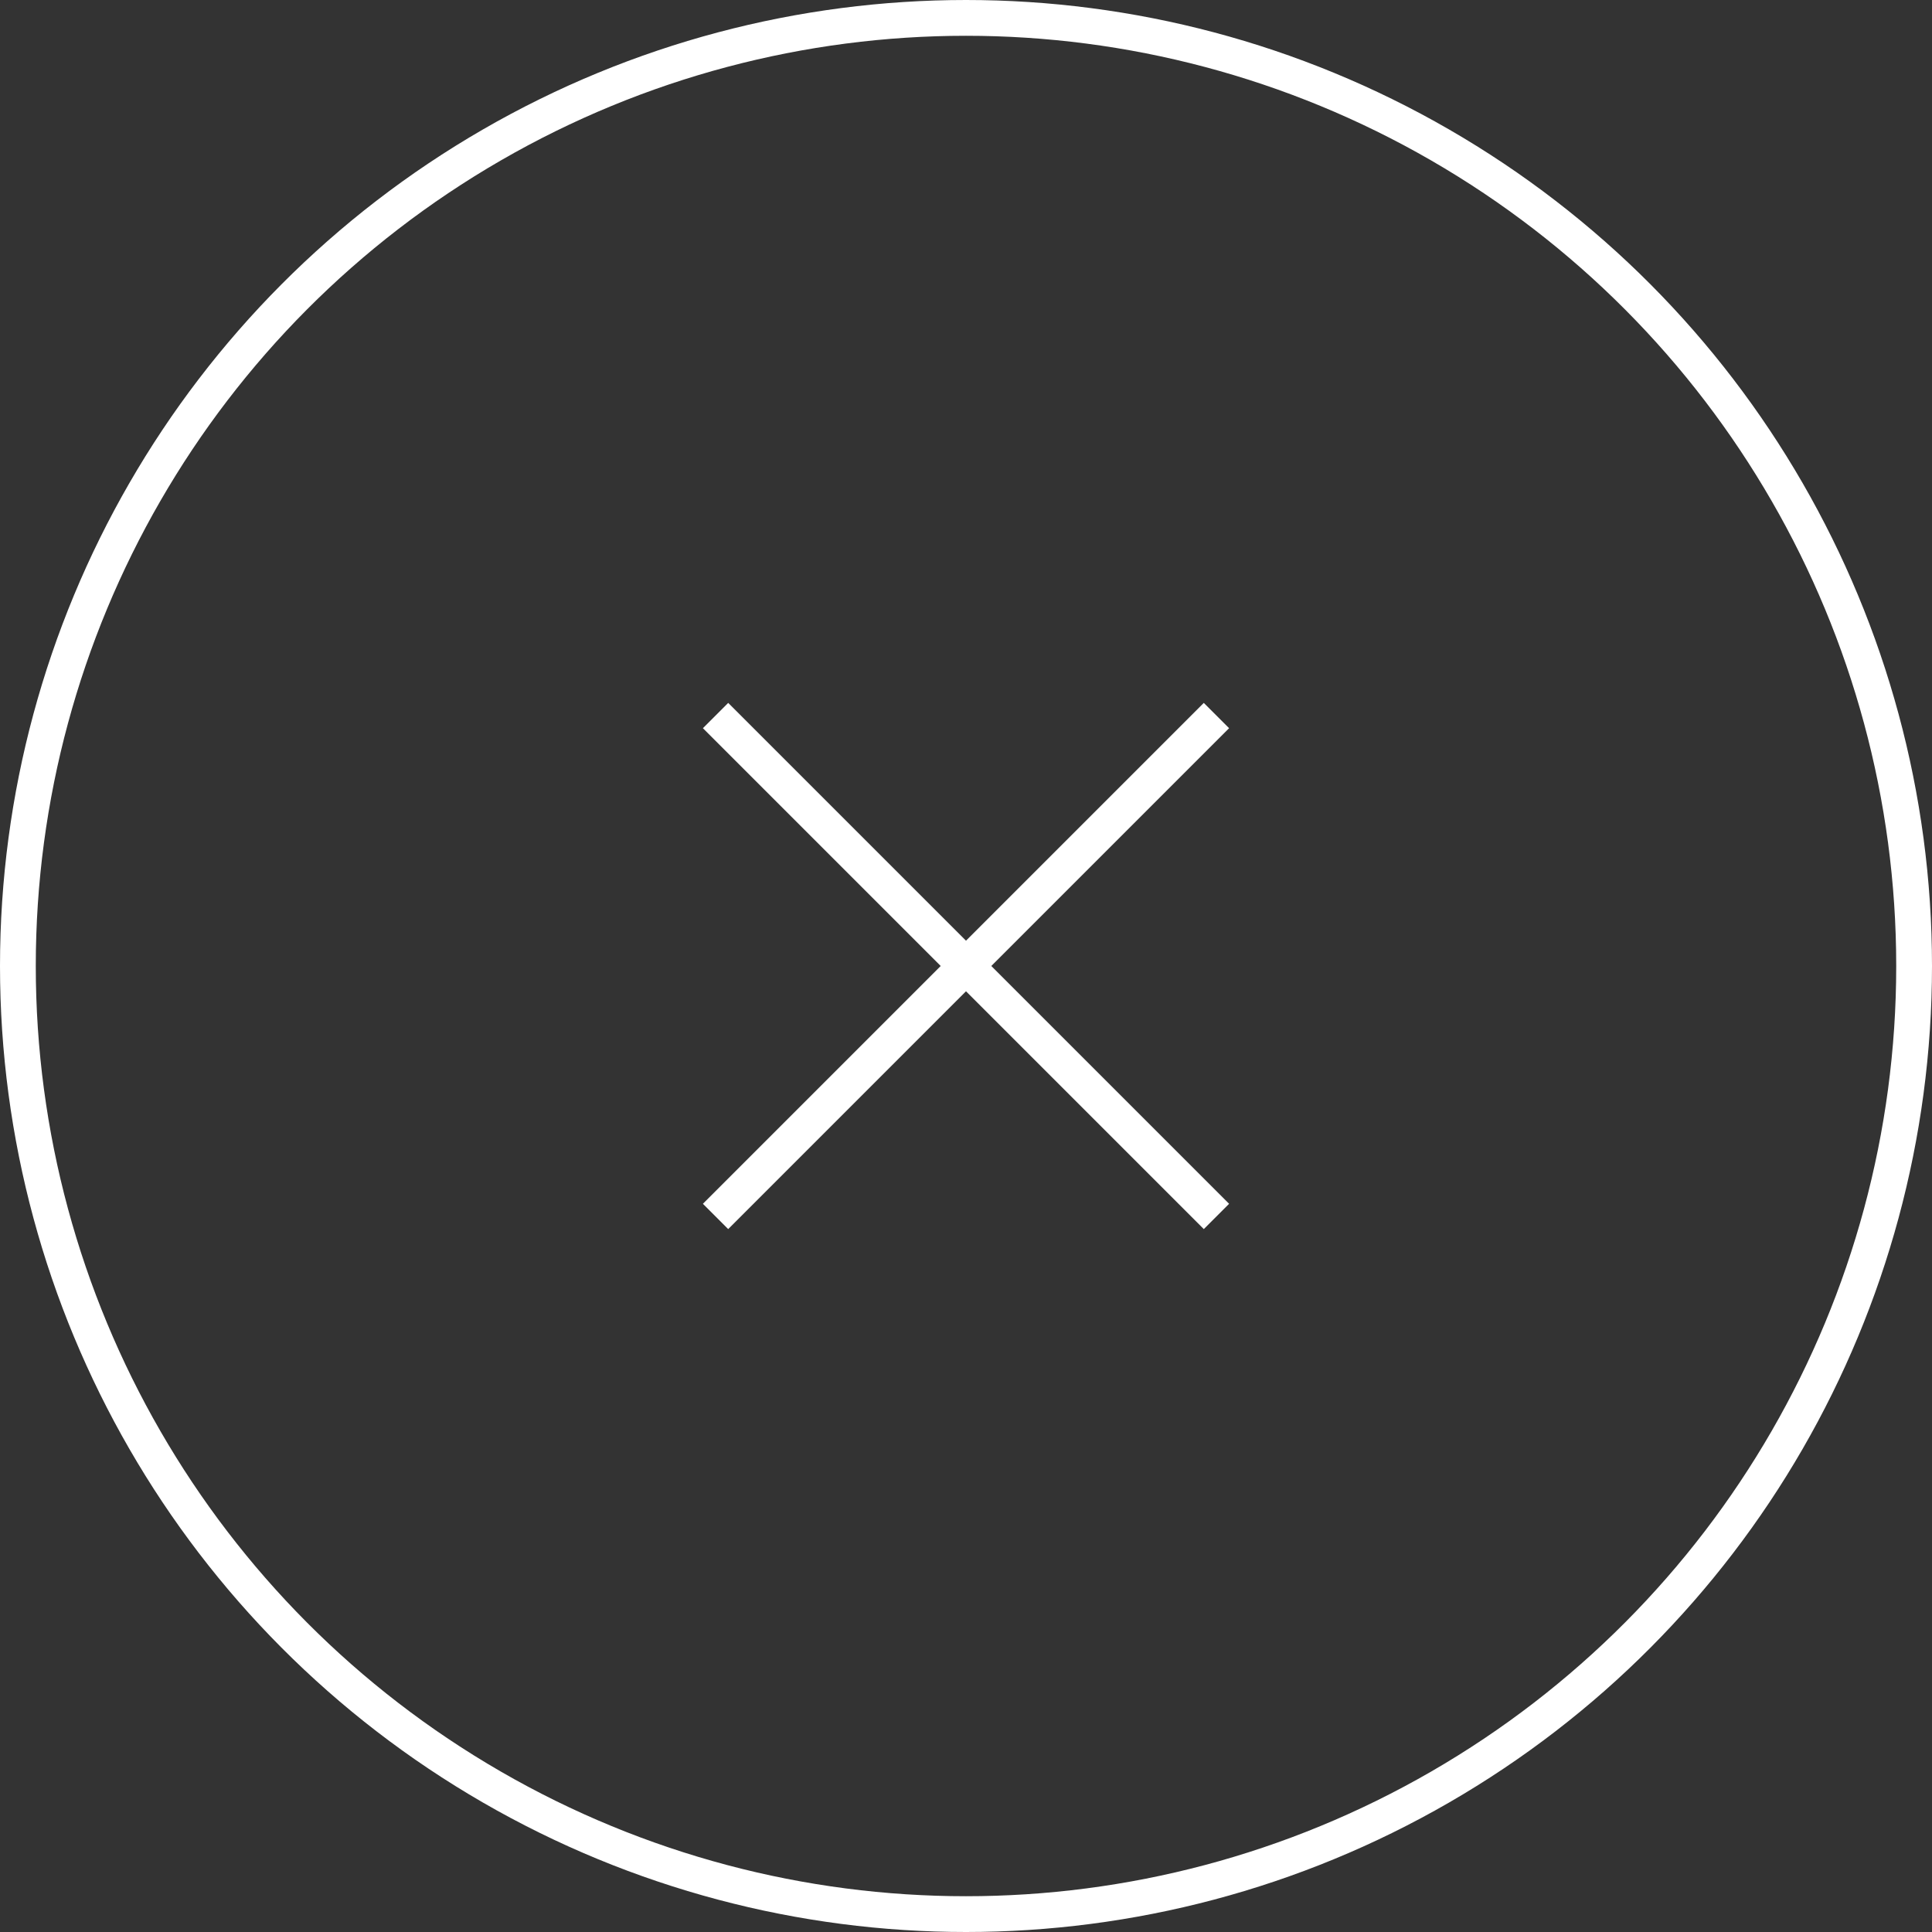<svg width="54" height="54" viewBox="0 0 54 54" fill="none" xmlns="http://www.w3.org/2000/svg">
<rect x="0" y="0" width="54" height="54" fill="#333333" stroke="none"/>
<path d="M20 20L34 34M34 20L20 34" stroke="white"/>
<circle cx="27" cy="27" r="26.5" stroke="white"/>
</svg>
